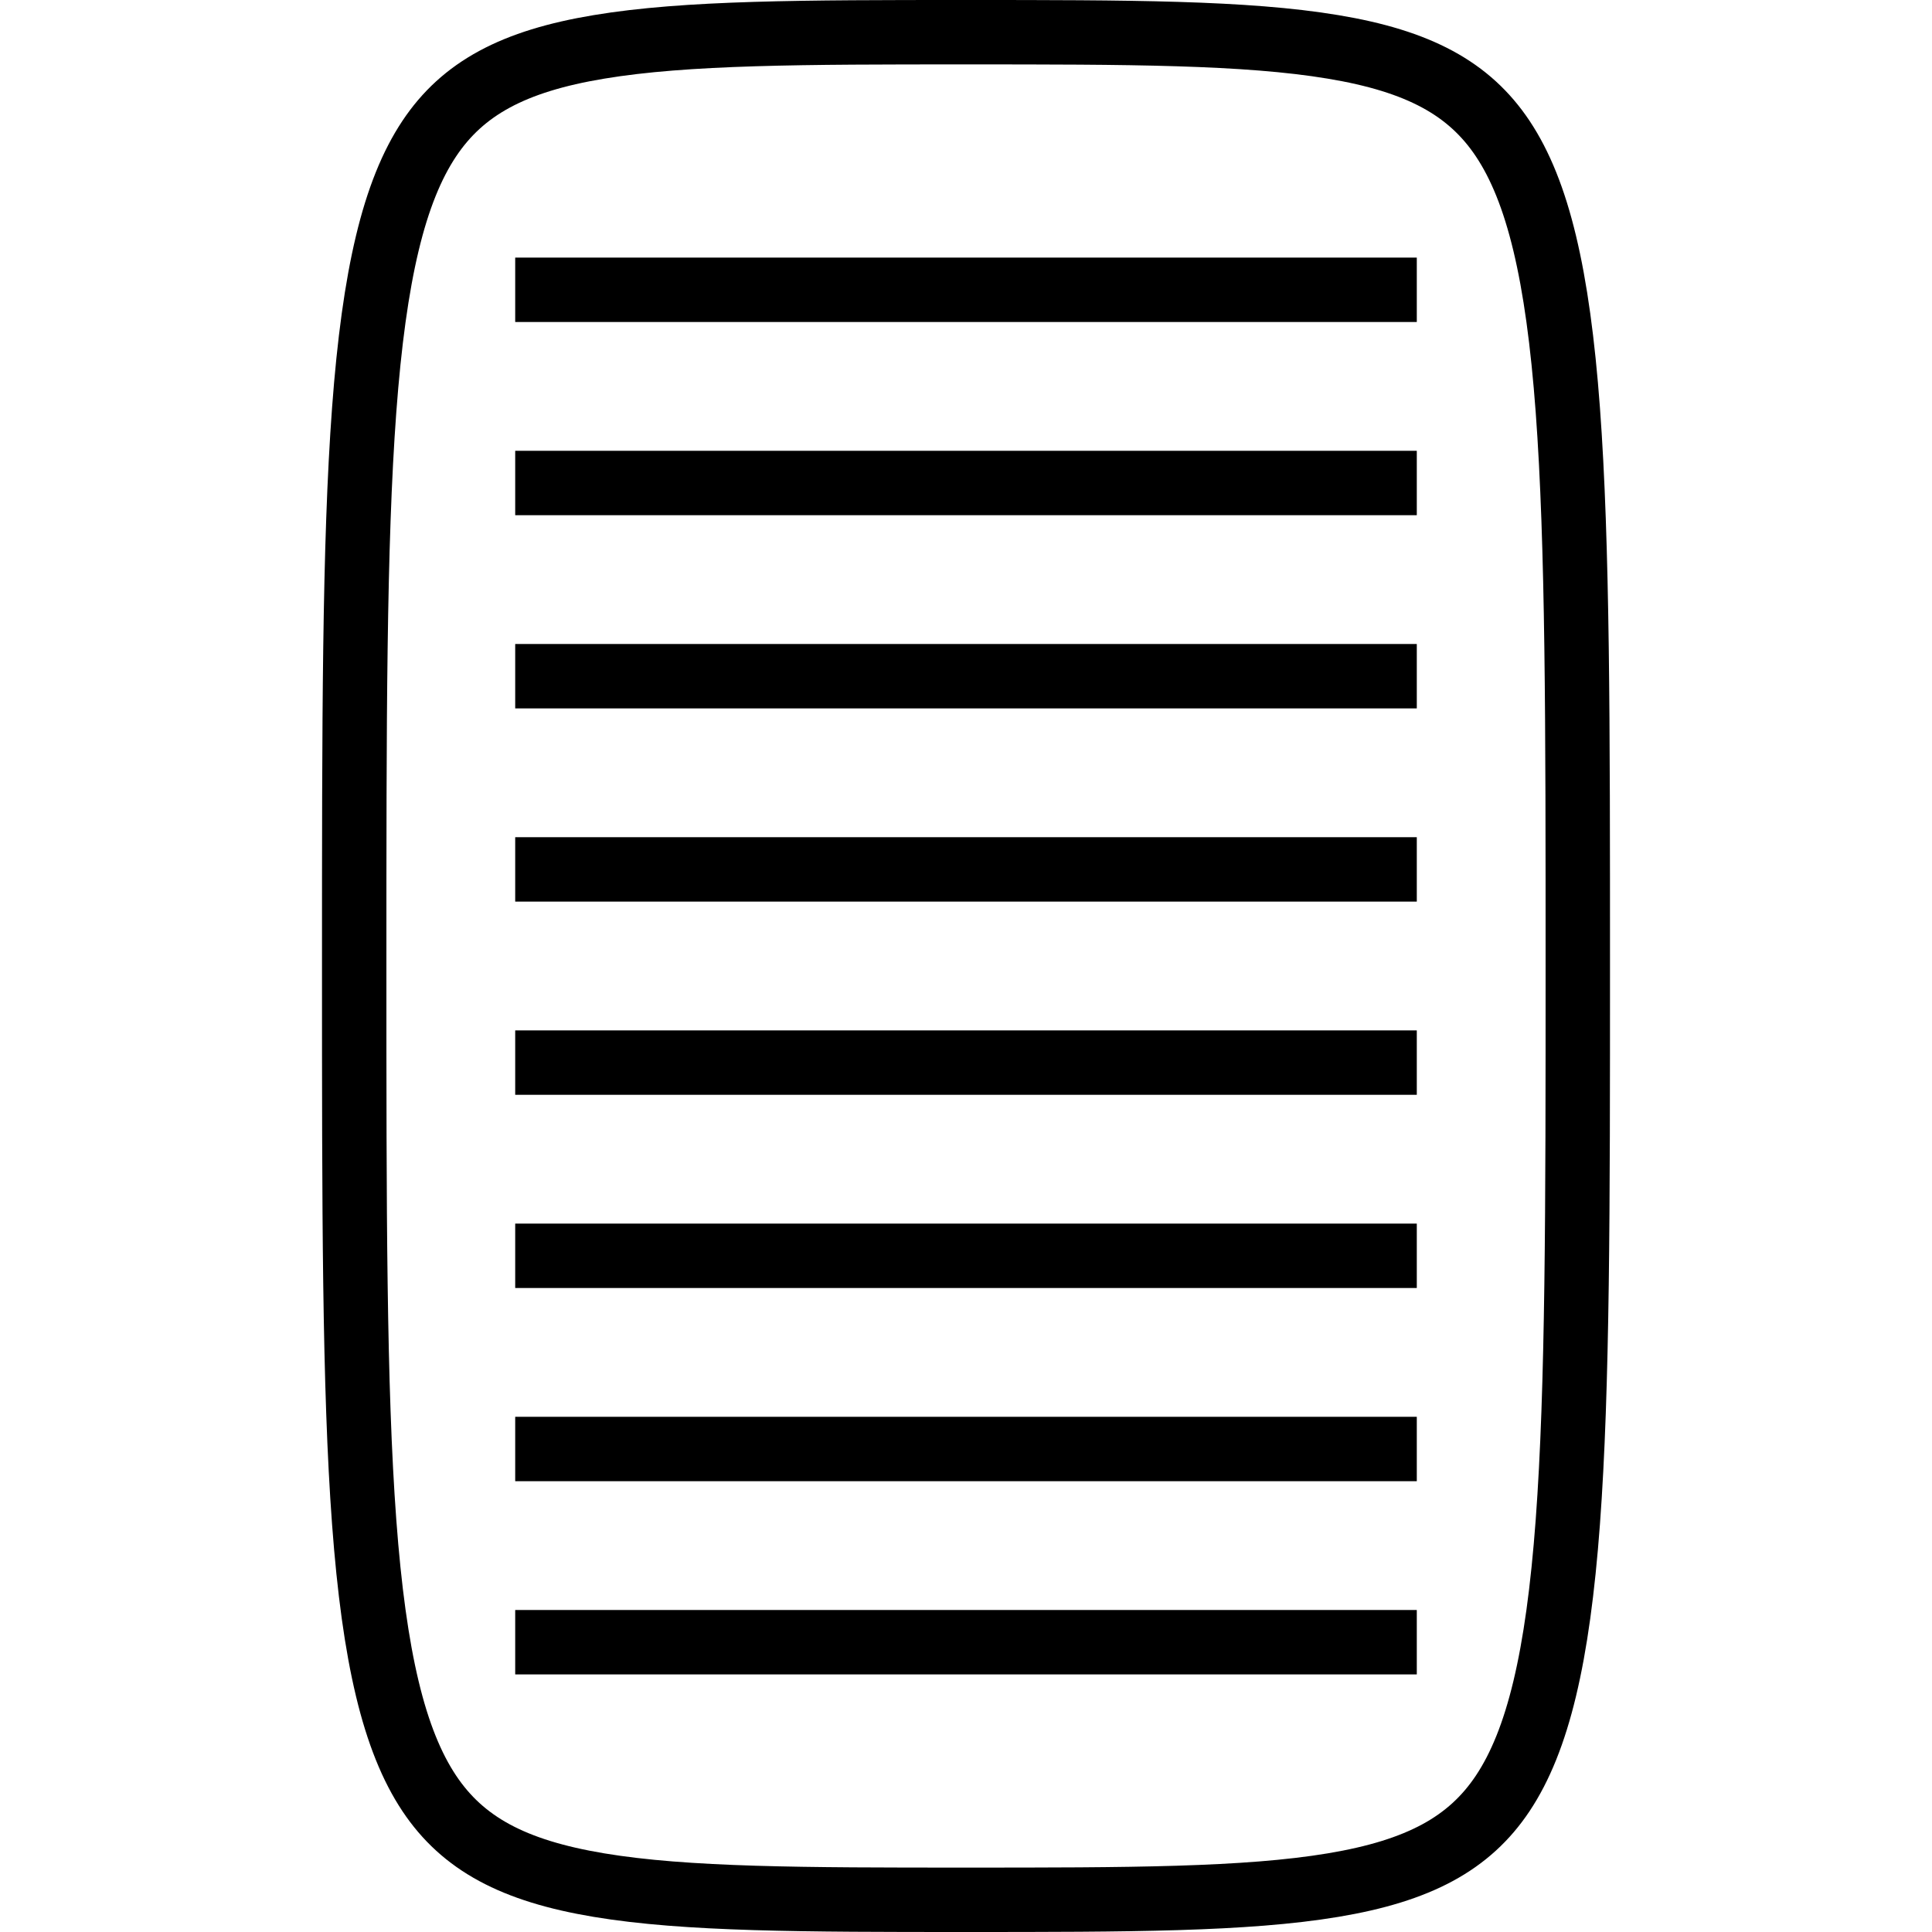 <svg width="30" height="30" viewBox="0 0 30 30" fill="none" xmlns="http://www.w3.org/2000/svg">
<path d="M24.5 15C24.5 18.758 24.5 21.549 24.345 23.635C24.189 25.736 23.881 27.027 23.334 27.848C22.814 28.627 22.031 29.05 20.699 29.272C19.343 29.498 17.518 29.5 15 29.5C12.482 29.5 10.656 29.498 9.301 29.272C7.969 29.05 7.186 28.627 6.666 27.848C6.119 27.027 5.811 25.736 5.655 23.635C5.5 21.549 5.5 18.758 5.5 15C5.5 11.242 5.5 8.452 5.655 6.365C5.811 4.264 6.119 2.973 6.666 2.152C7.186 1.373 7.969 0.949 9.301 0.728C10.656 0.502 12.482 0.5 15 0.5C17.518 0.5 19.343 0.502 20.699 0.728C22.031 0.949 22.814 1.373 23.334 2.152C23.881 2.973 24.189 4.264 24.345 6.365C24.5 8.452 24.5 11.242 24.5 15Z" stroke="black"/>
<line x1="8" y1="4.5" x2="22" y2="4.5" stroke="black"/>
<line x1="8" y1="7.5" x2="22" y2="7.5" stroke="black"/>
<line x1="8" y1="10.5" x2="22" y2="10.5" stroke="black"/>
<line x1="8" y1="13.5" x2="22" y2="13.5" stroke="black"/>
<line x1="8" y1="16.5" x2="22" y2="16.5" stroke="black"/>
<line x1="8" y1="19.5" x2="22" y2="19.5" stroke="black"/>
<line x1="8" y1="22.5" x2="22" y2="22.5" stroke="black"/>
<line x1="8" y1="25.5" x2="22" y2="25.5" stroke="black"/>
</svg>
